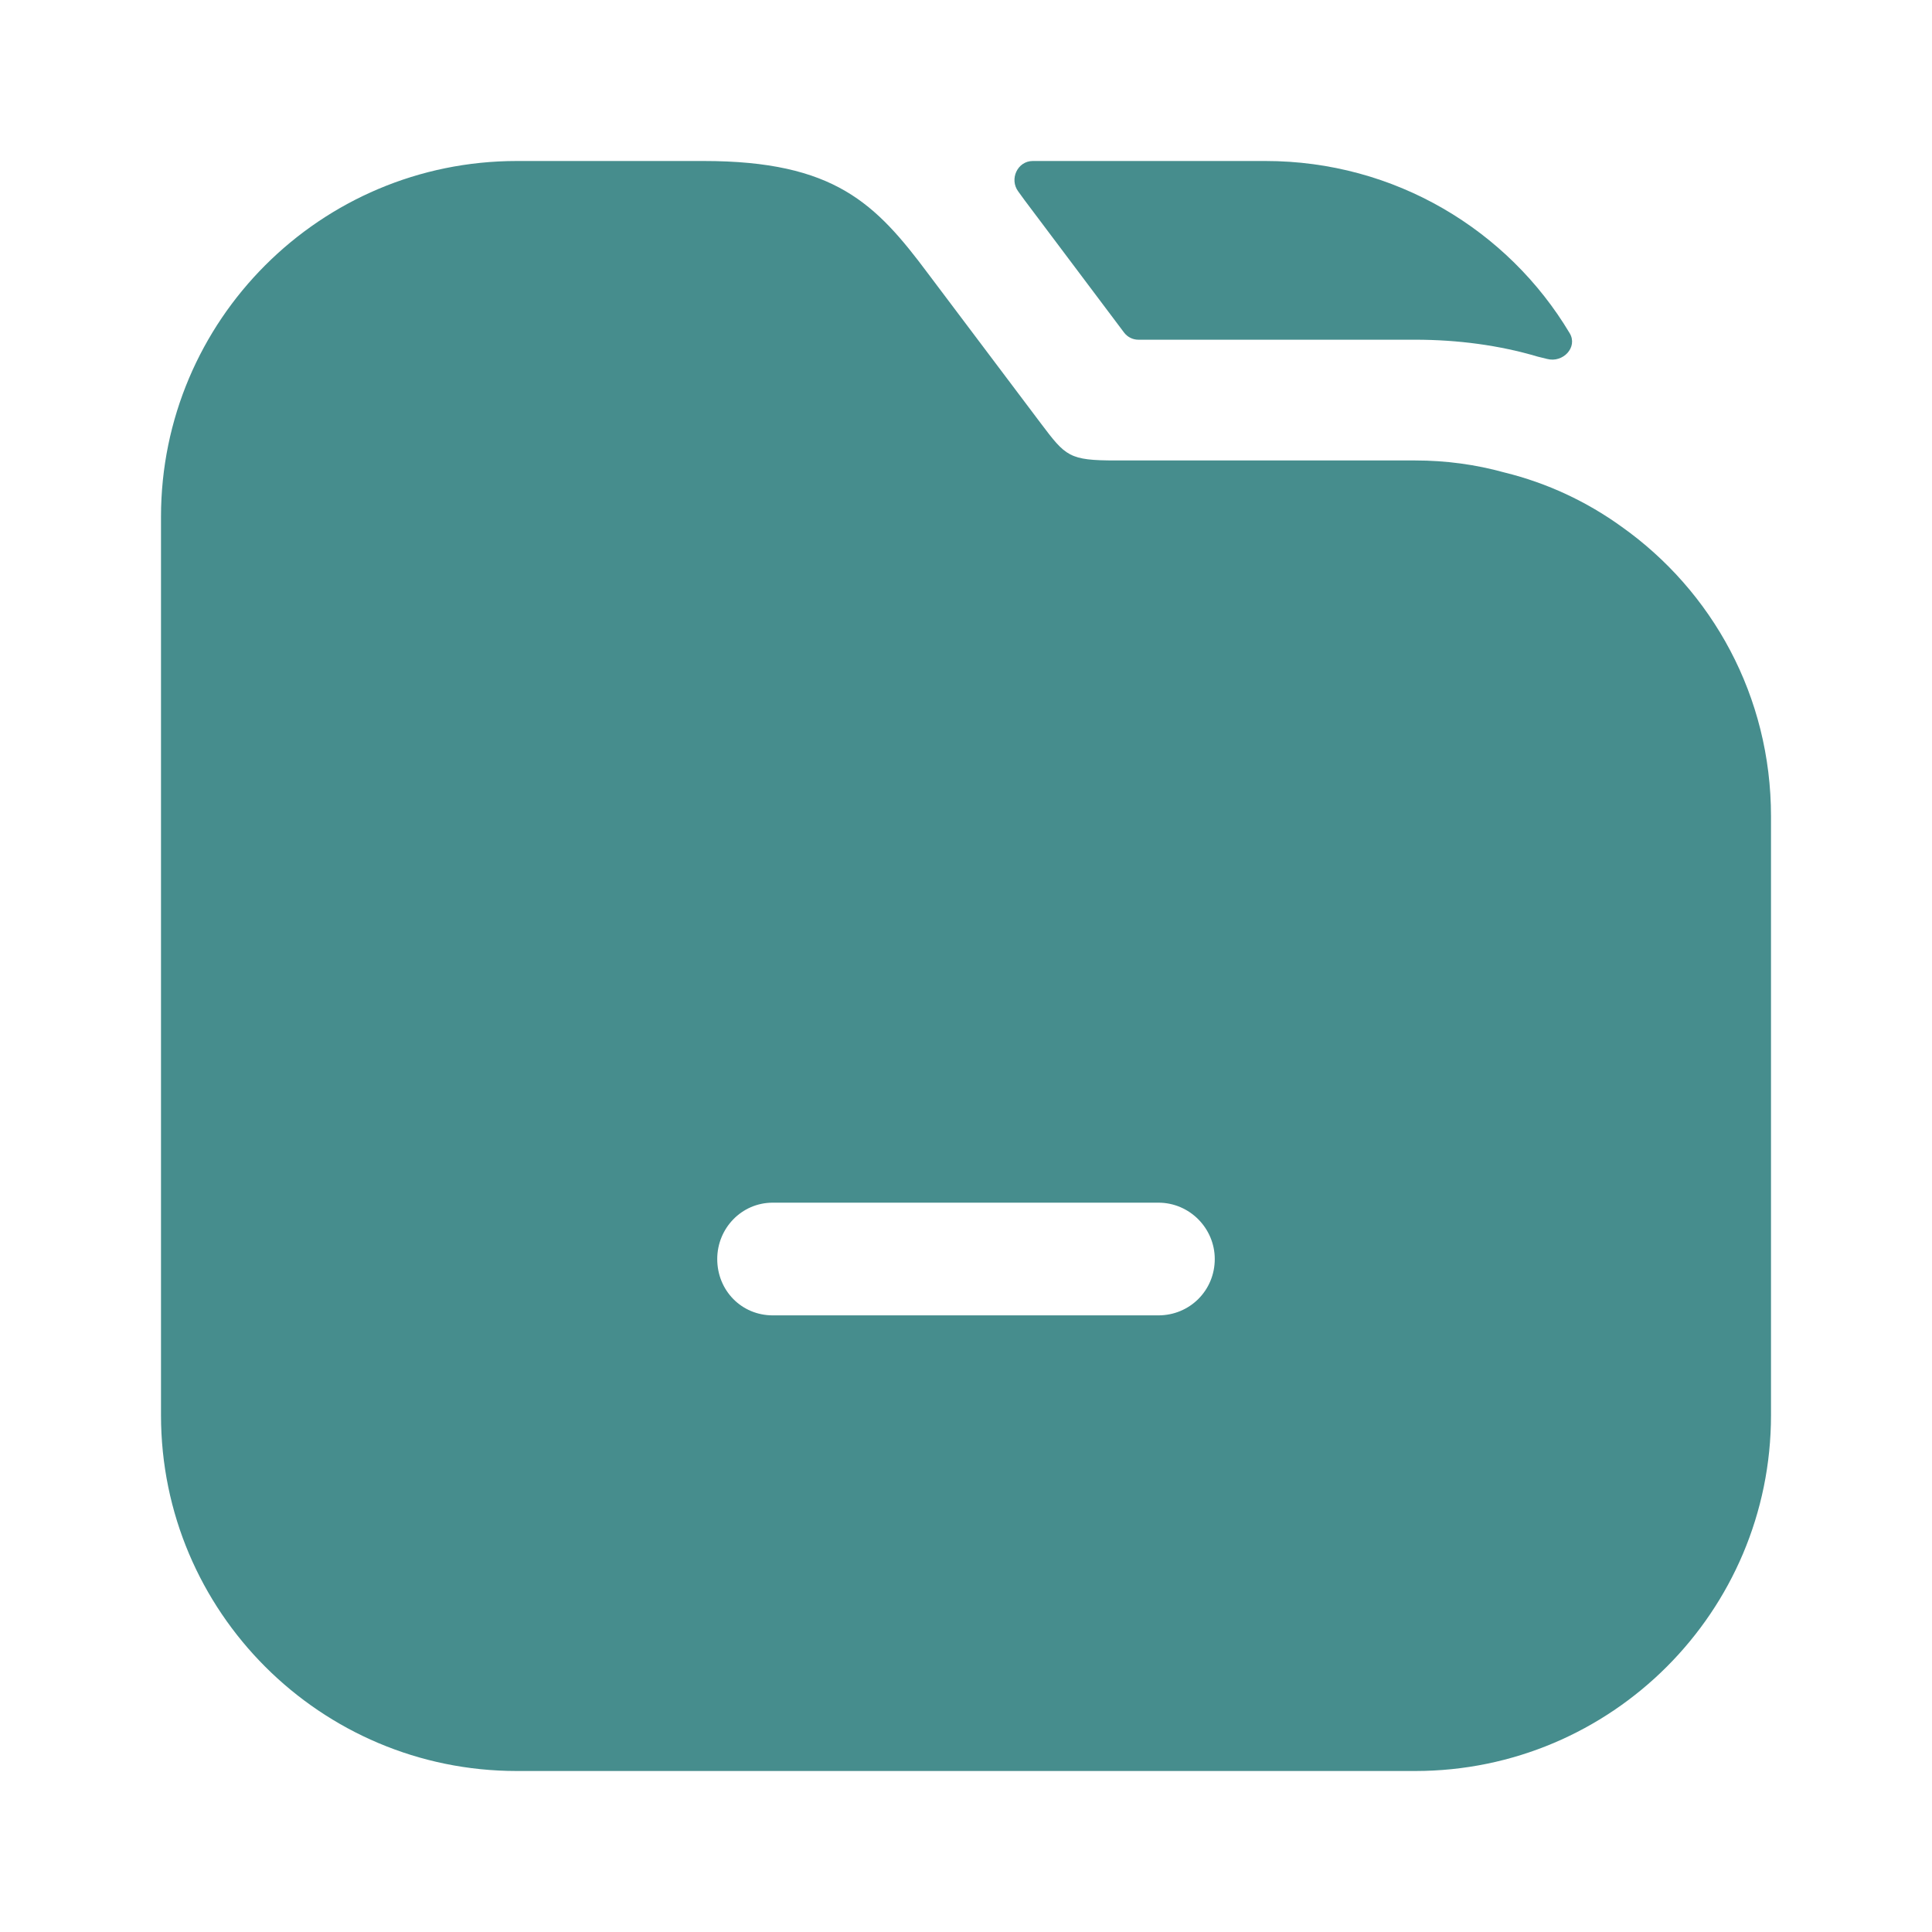 <svg width="54" height="54" viewBox="0 0 54 54" fill="none" xmlns="http://www.w3.org/2000/svg">
<path d="M43.873 9.313C44.108 9.705 43.686 10.149 43.244 10.033C43.154 10.01 43.065 9.988 42.976 9.967C41.918 9.652 40.748 9.495 39.556 9.495H31.818C31.661 9.495 31.513 9.421 31.418 9.295L28.643 5.603C28.584 5.519 28.523 5.436 28.462 5.354C28.204 5.01 28.438 4.5 28.867 4.5H35.371C38.982 4.5 42.151 6.428 43.873 9.313Z" fill="#468D8D"/>
<path d="M45.315 14.715C44.347 14.018 43.245 13.5 42.053 13.207C41.242 12.982 40.41 12.87 39.555 12.87H31.185C29.88 12.87 29.79 12.758 29.093 11.835L25.942 7.65C24.48 5.692 23.332 4.5 19.665 4.5H14.445C8.955 4.5 4.5 8.955 4.5 14.445V39.555C4.5 45.045 8.955 49.5 14.445 49.5H39.555C45.045 49.5 49.5 45.045 49.5 39.555V22.815C49.5 19.462 47.858 16.515 45.315 14.715ZM32.377 36.765H21.6C20.723 36.765 20.047 36.068 20.047 35.19C20.047 34.335 20.723 33.615 21.6 33.615H32.377C33.255 33.615 33.953 34.335 33.953 35.19C33.953 36.068 33.255 36.765 32.377 36.765Z" fill="#468D8D"/>
</svg>
